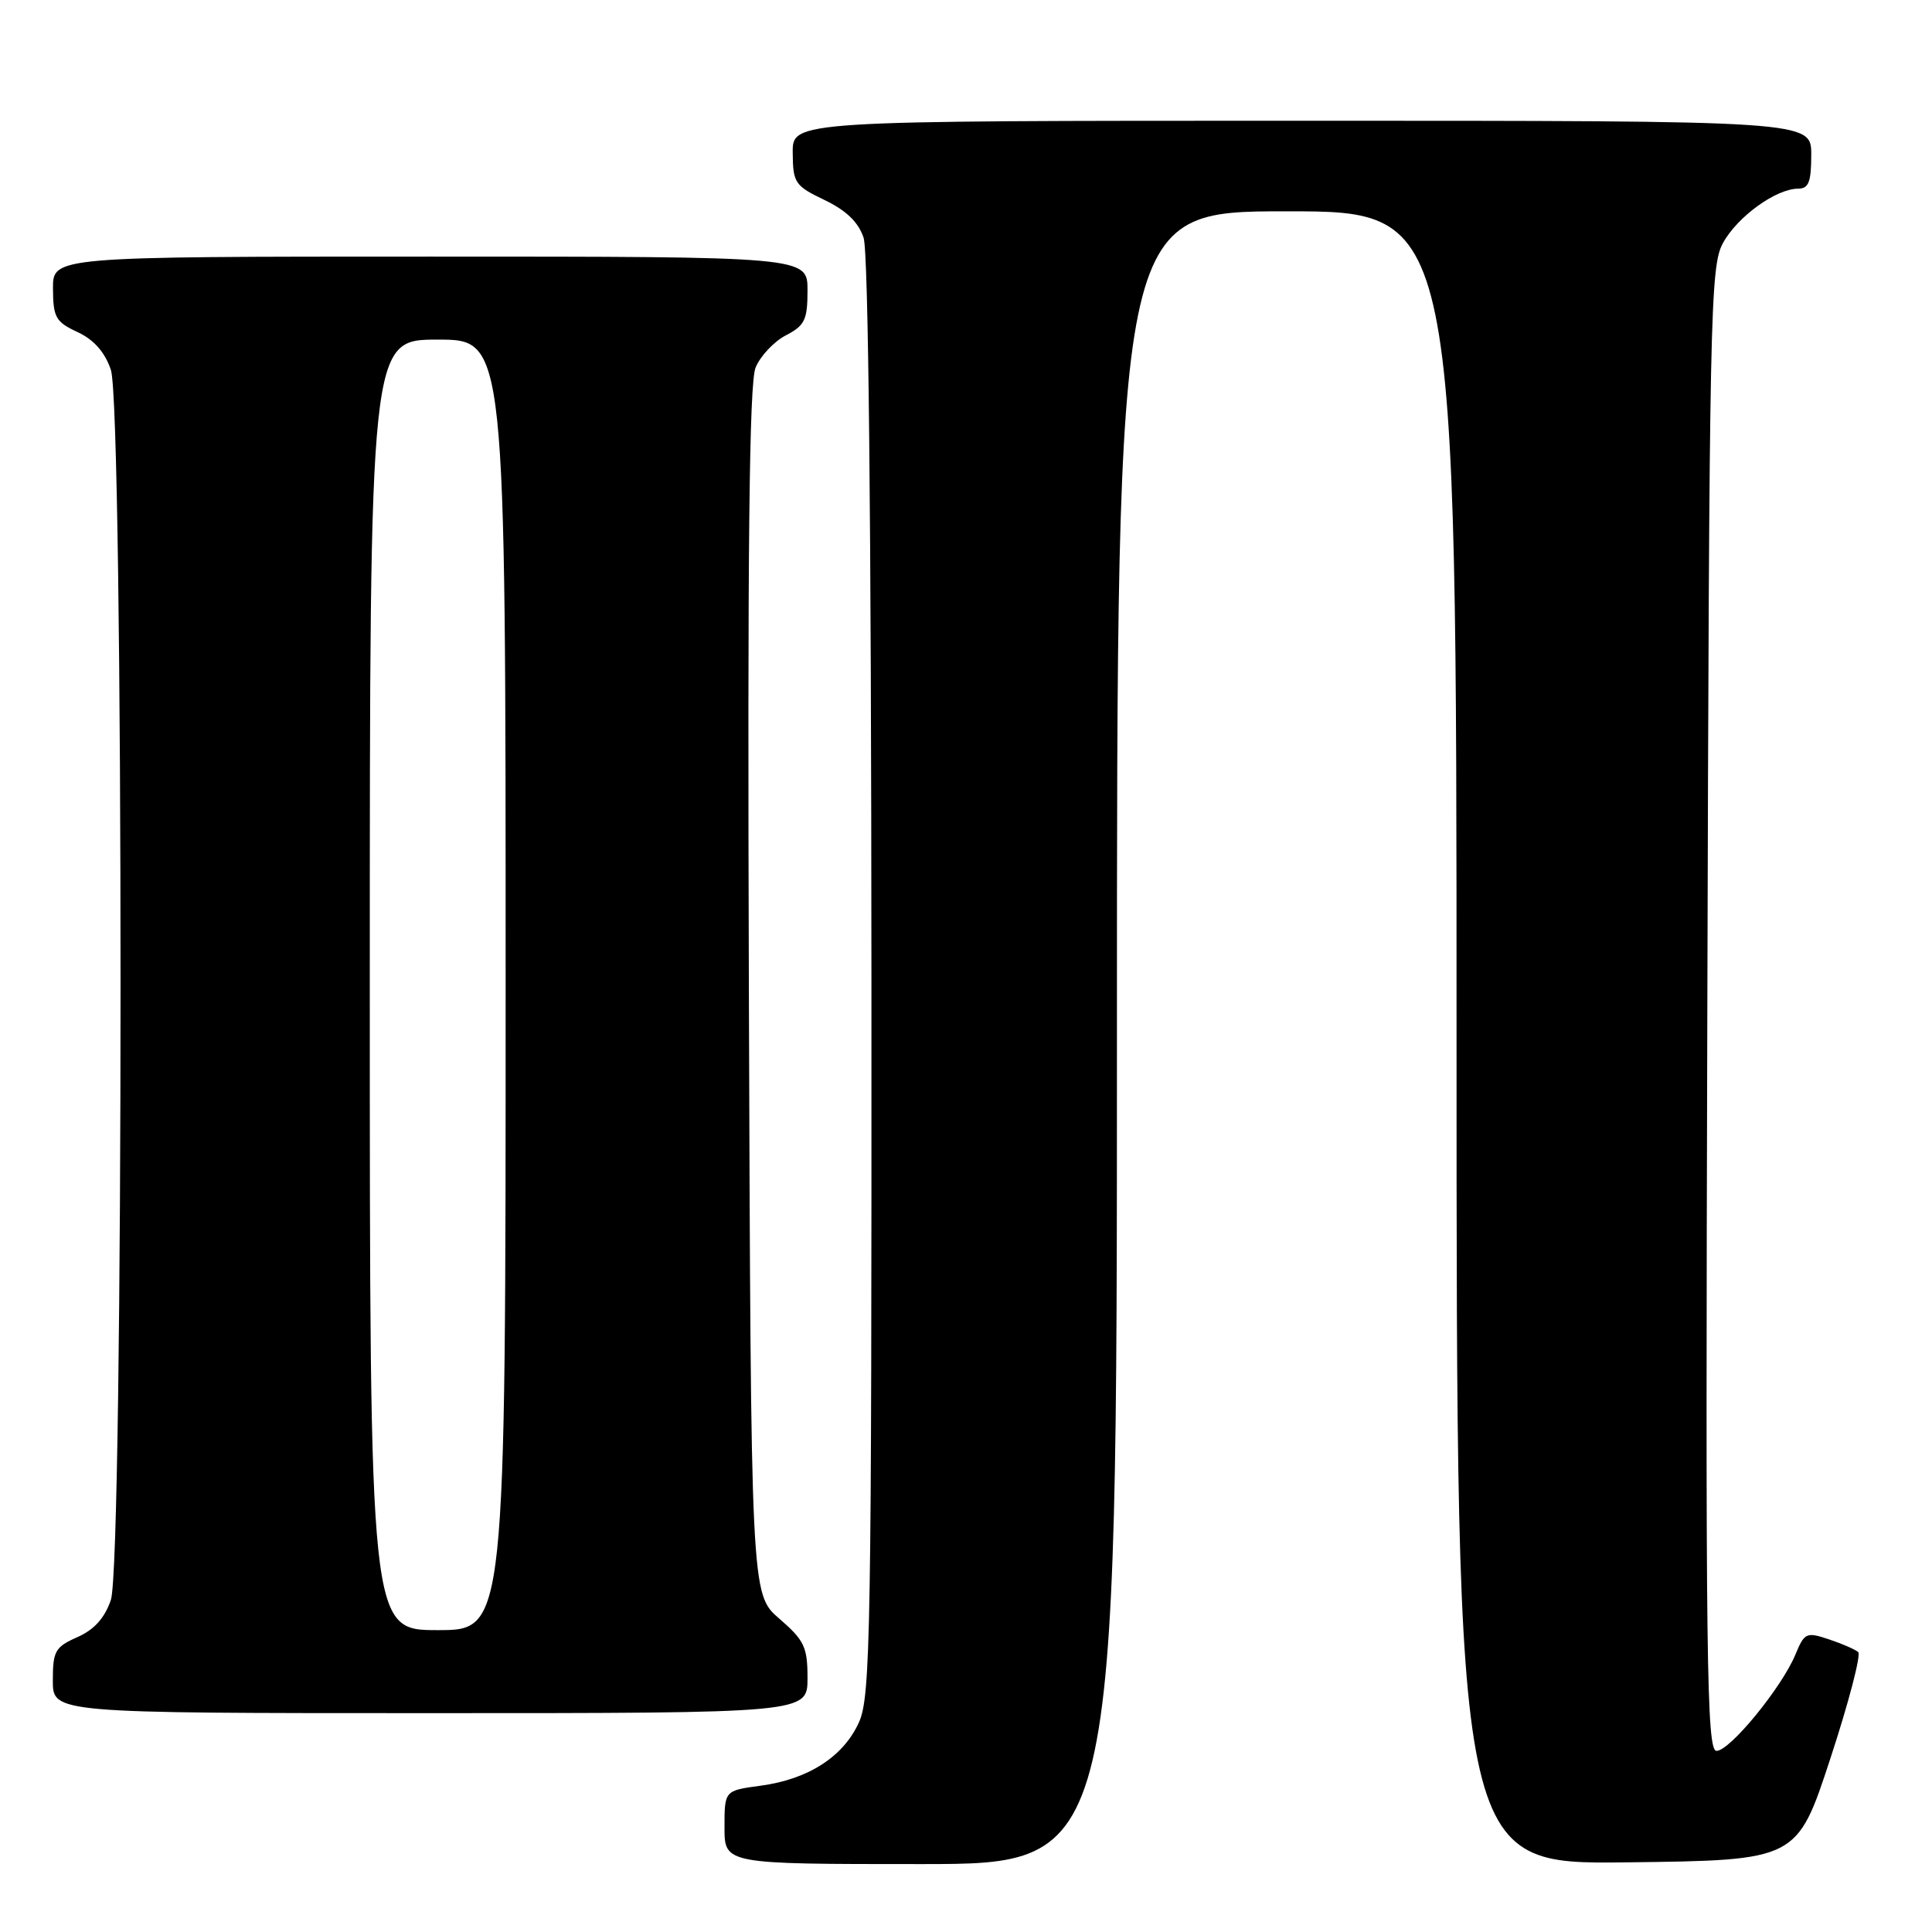 <?xml version="1.0" encoding="UTF-8" standalone="no"?>
<!DOCTYPE svg PUBLIC "-//W3C//DTD SVG 1.1//EN" "http://www.w3.org/Graphics/SVG/1.1/DTD/svg11.dtd" >
<svg xmlns="http://www.w3.org/2000/svg" xmlns:xlink="http://www.w3.org/1999/xlink" version="1.1" viewBox="0 0 256 256">
 <g >
 <path fill="currentColor"
d=" M 148.00 137.50 C 148.00 28.00 148.00 28.00 170.50 28.00 C 193.00 28.00 193.00 28.00 193.00 137.52 C 193.00 247.04 193.00 247.04 215.56 246.77 C 238.11 246.50 238.11 246.50 242.53 233.02 C 244.96 225.61 246.62 219.26 246.22 218.91 C 245.83 218.56 244.08 217.80 242.34 217.22 C 239.35 216.22 239.10 216.34 237.91 219.22 C 236.10 223.60 229.22 232.00 227.45 232.00 C 226.13 232.00 225.98 220.55 226.23 133.75 C 226.48 41.35 226.61 35.30 228.30 32.21 C 230.20 28.72 235.33 25.01 238.25 25.00 C 239.66 25.00 240.00 24.12 240.00 20.50 C 240.00 16.00 240.00 16.00 172.50 16.00 C 105.00 16.00 105.00 16.00 105.04 20.25 C 105.07 24.24 105.33 24.62 109.25 26.50 C 112.13 27.88 113.74 29.43 114.43 31.50 C 115.07 33.42 115.44 68.77 115.47 129.50 C 115.50 216.59 115.36 224.81 113.81 228.23 C 111.75 232.78 107.08 235.78 100.75 236.62 C 96.00 237.26 96.00 237.26 96.00 242.13 C 96.00 247.00 96.00 247.00 122.00 247.00 C 148.00 247.00 148.00 247.00 148.00 137.50 Z  M 107.00 222.36 C 107.00 218.23 106.58 217.35 103.25 214.47 C 99.50 211.23 99.50 211.23 99.23 131.36 C 99.04 72.57 99.27 50.76 100.12 48.70 C 100.76 47.16 102.57 45.24 104.14 44.43 C 106.64 43.13 107.00 42.39 107.00 38.47 C 107.00 34.00 107.00 34.00 57.00 34.00 C 7.00 34.00 7.00 34.00 7.02 38.25 C 7.04 42.05 7.38 42.66 10.27 44.00 C 12.44 45.01 13.89 46.65 14.69 49.00 C 16.40 54.02 16.40 206.98 14.69 212.00 C 13.87 214.40 12.48 215.95 10.25 216.93 C 7.31 218.23 7.00 218.77 7.00 222.68 C 7.00 227.00 7.00 227.00 57.00 227.00 C 107.00 227.00 107.00 227.00 107.00 222.36 Z  M 49.00 130.50 C 49.00 45.00 49.00 45.00 58.00 45.00 C 67.00 45.00 67.00 45.00 67.00 130.50 C 67.00 216.00 67.00 216.00 58.00 216.00 C 49.00 216.00 49.00 216.00 49.00 130.50 Z "/>
</g>
</svg>